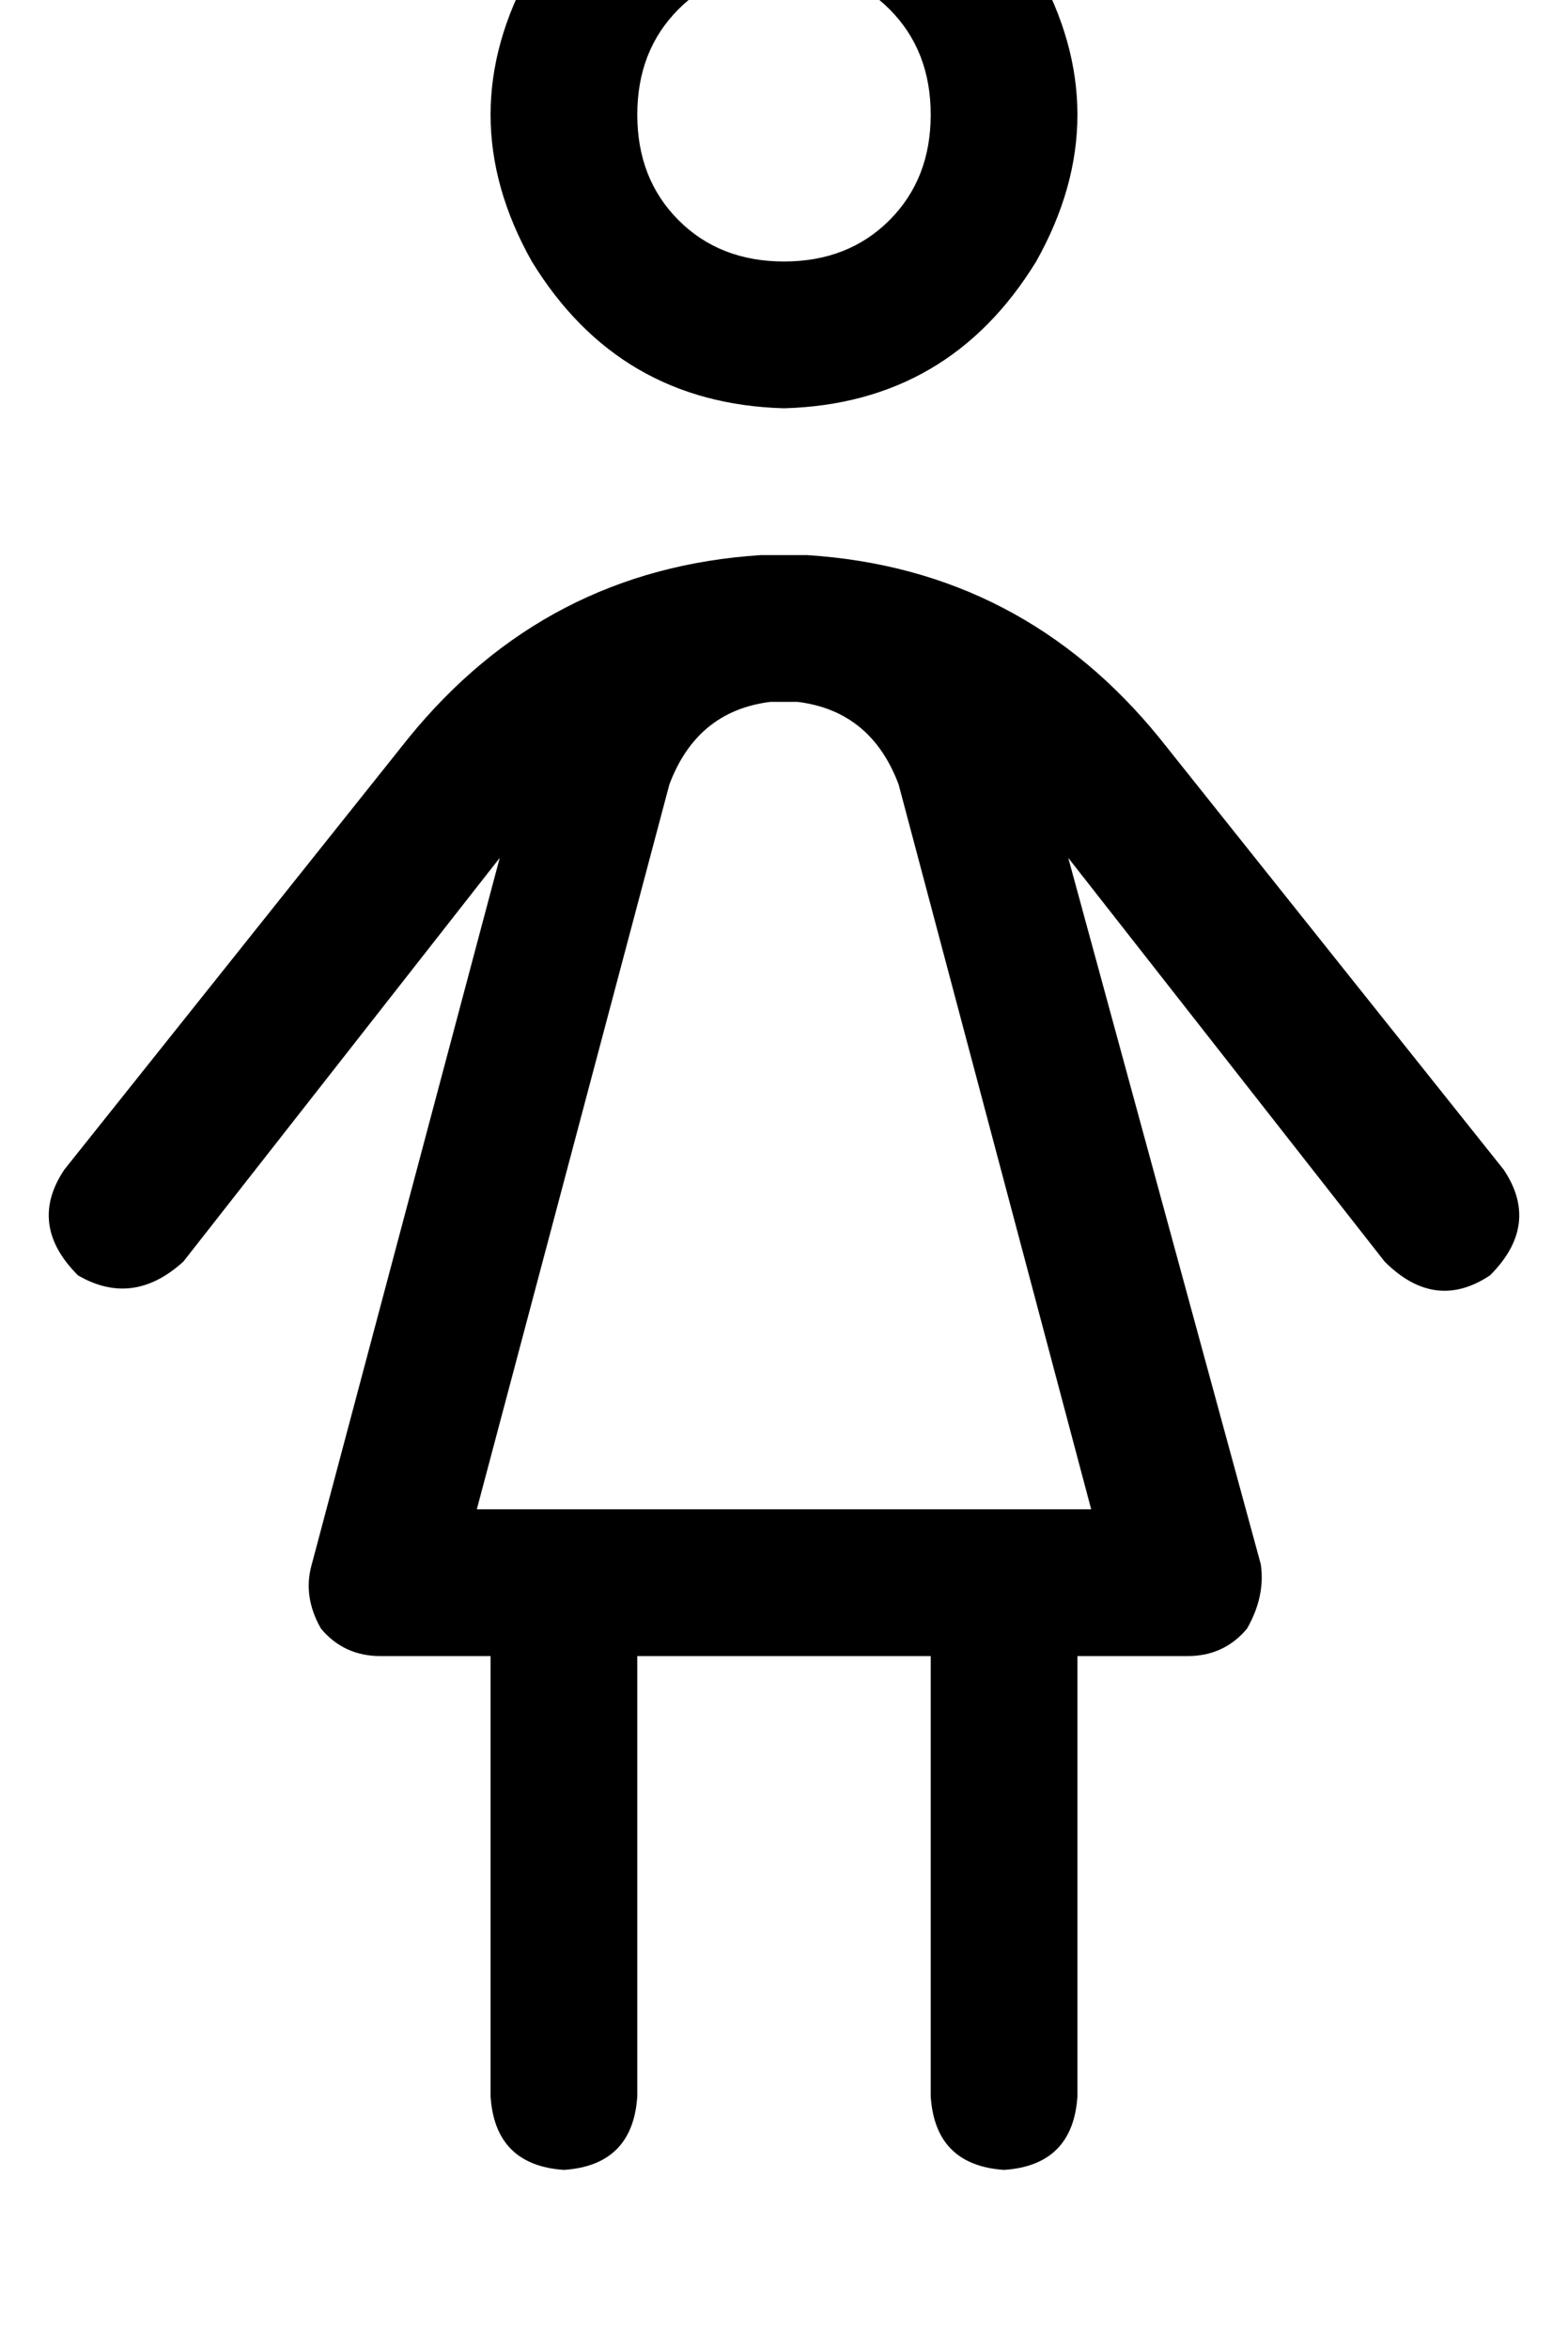<?xml version="1.0" standalone="no"?>
<!DOCTYPE svg PUBLIC "-//W3C//DTD SVG 1.1//EN" "http://www.w3.org/Graphics/SVG/1.1/DTD/svg11.dtd" >
<svg xmlns="http://www.w3.org/2000/svg" xmlns:xlink="http://www.w3.org/1999/xlink" version="1.1" viewBox="-11 0 342 512">
   <path fill="currentColor"
d="M160 57q14 0 23 -9v0v0q9 -9 9 -23t-9 -23t-23 -9t-23 9t-9 23t9 23t23 9v0zM160 -39q36 1 55 32q18 32 0 64q-19 31 -55 32q-36 -1 -55 -32q-18 -32 0 -64q19 -31 55 -32v0zM96 361h-24h24h-24q-8 0 -13 -6q-4 -7 -2 -14l41 -154v0l-69 88v0q-11 10 -23 3
q-11 -11 -3 -23l75 -94v0q30 -37 77 -40h4h1h1h4q47 3 77 40l75 94v0q8 12 -3 23q-12 8 -23 -3l-69 -88v0l42 154v0q1 7 -3 14q-5 6 -13 6h-24v0v96v0q-1 15 -16 16q-15 -1 -16 -16v-96v0h-64v0v96v0q-1 15 -16 16q-15 -1 -16 -16v-96v0zM157 153q-16 2 -22 18l-42 158v0
h134v0l-42 -158v0q-6 -16 -22 -18h-1h-2h-3v0z" />
</svg>

